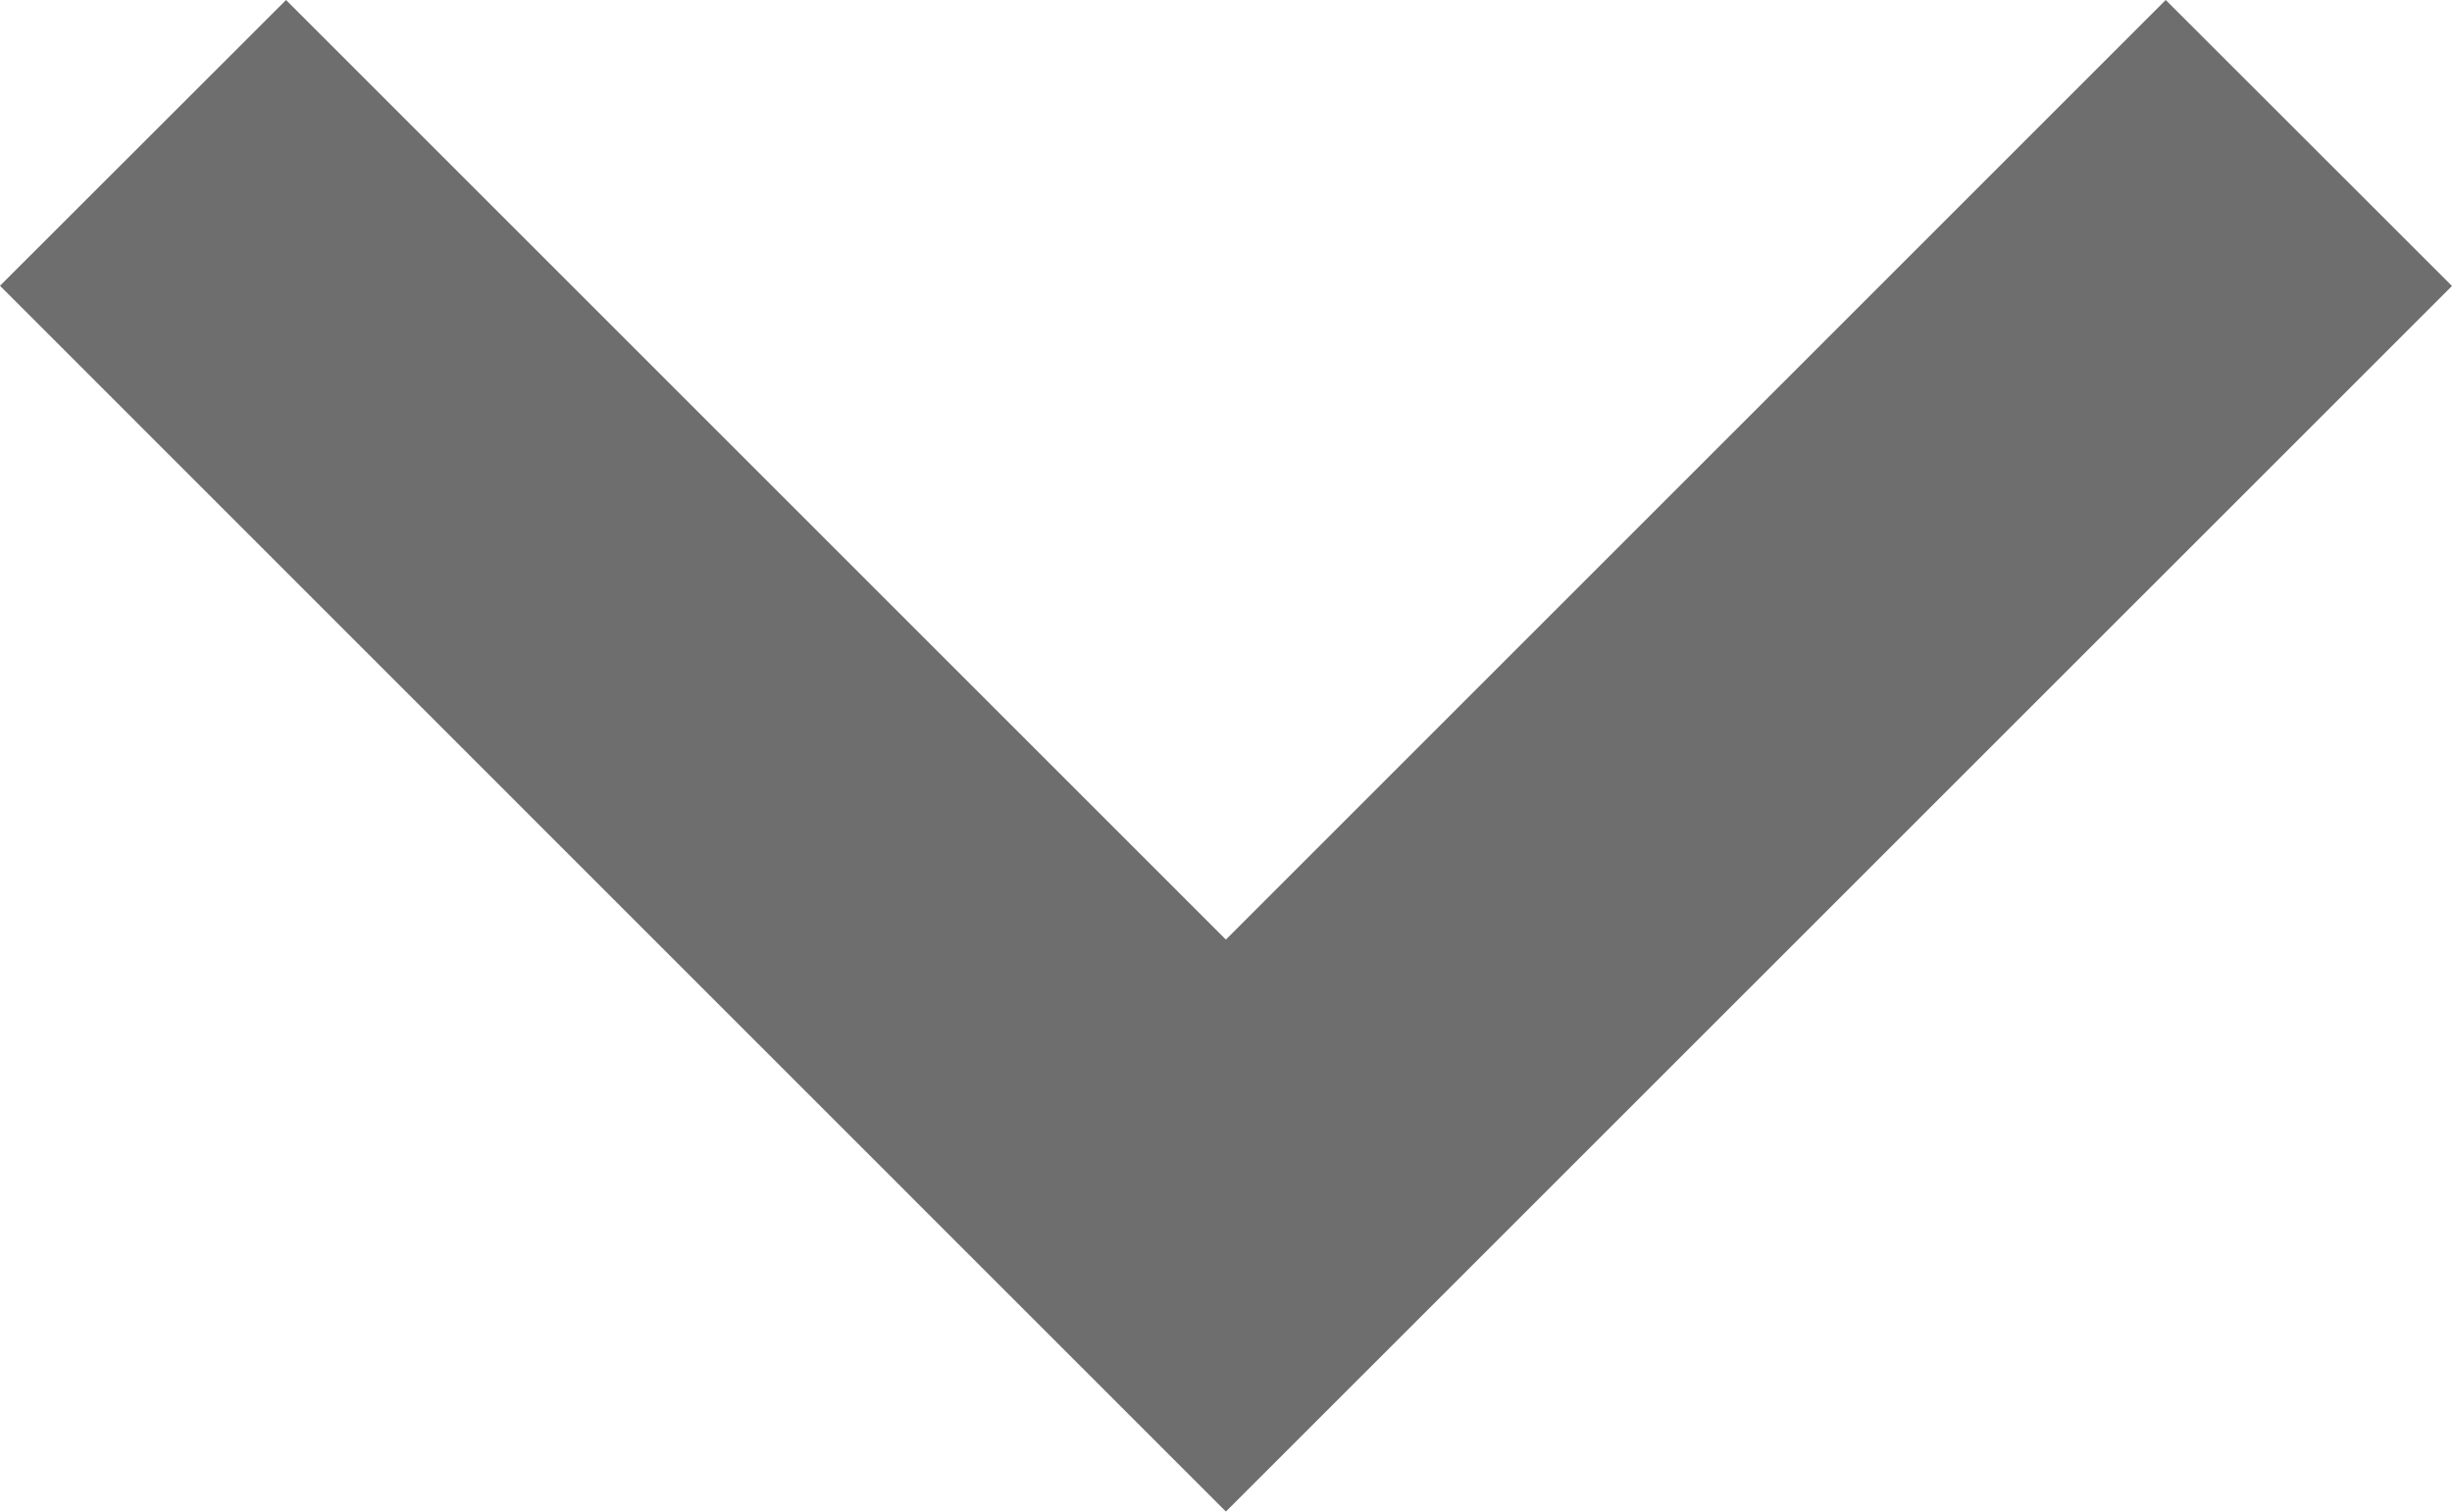 <svg xmlns="http://www.w3.org/2000/svg" width="11.949" height="7.368" viewBox="0 0 11.949 7.368">
  <path id="Path_2557" data-name="Path 2557" d="M1.394,0,0,1.395l4.58,4.58L0,10.555l1.393,1.394L7.368,5.975Z" transform="translate(11.949 0) rotate(90)" fill="#6e6e6e"/>
</svg>
